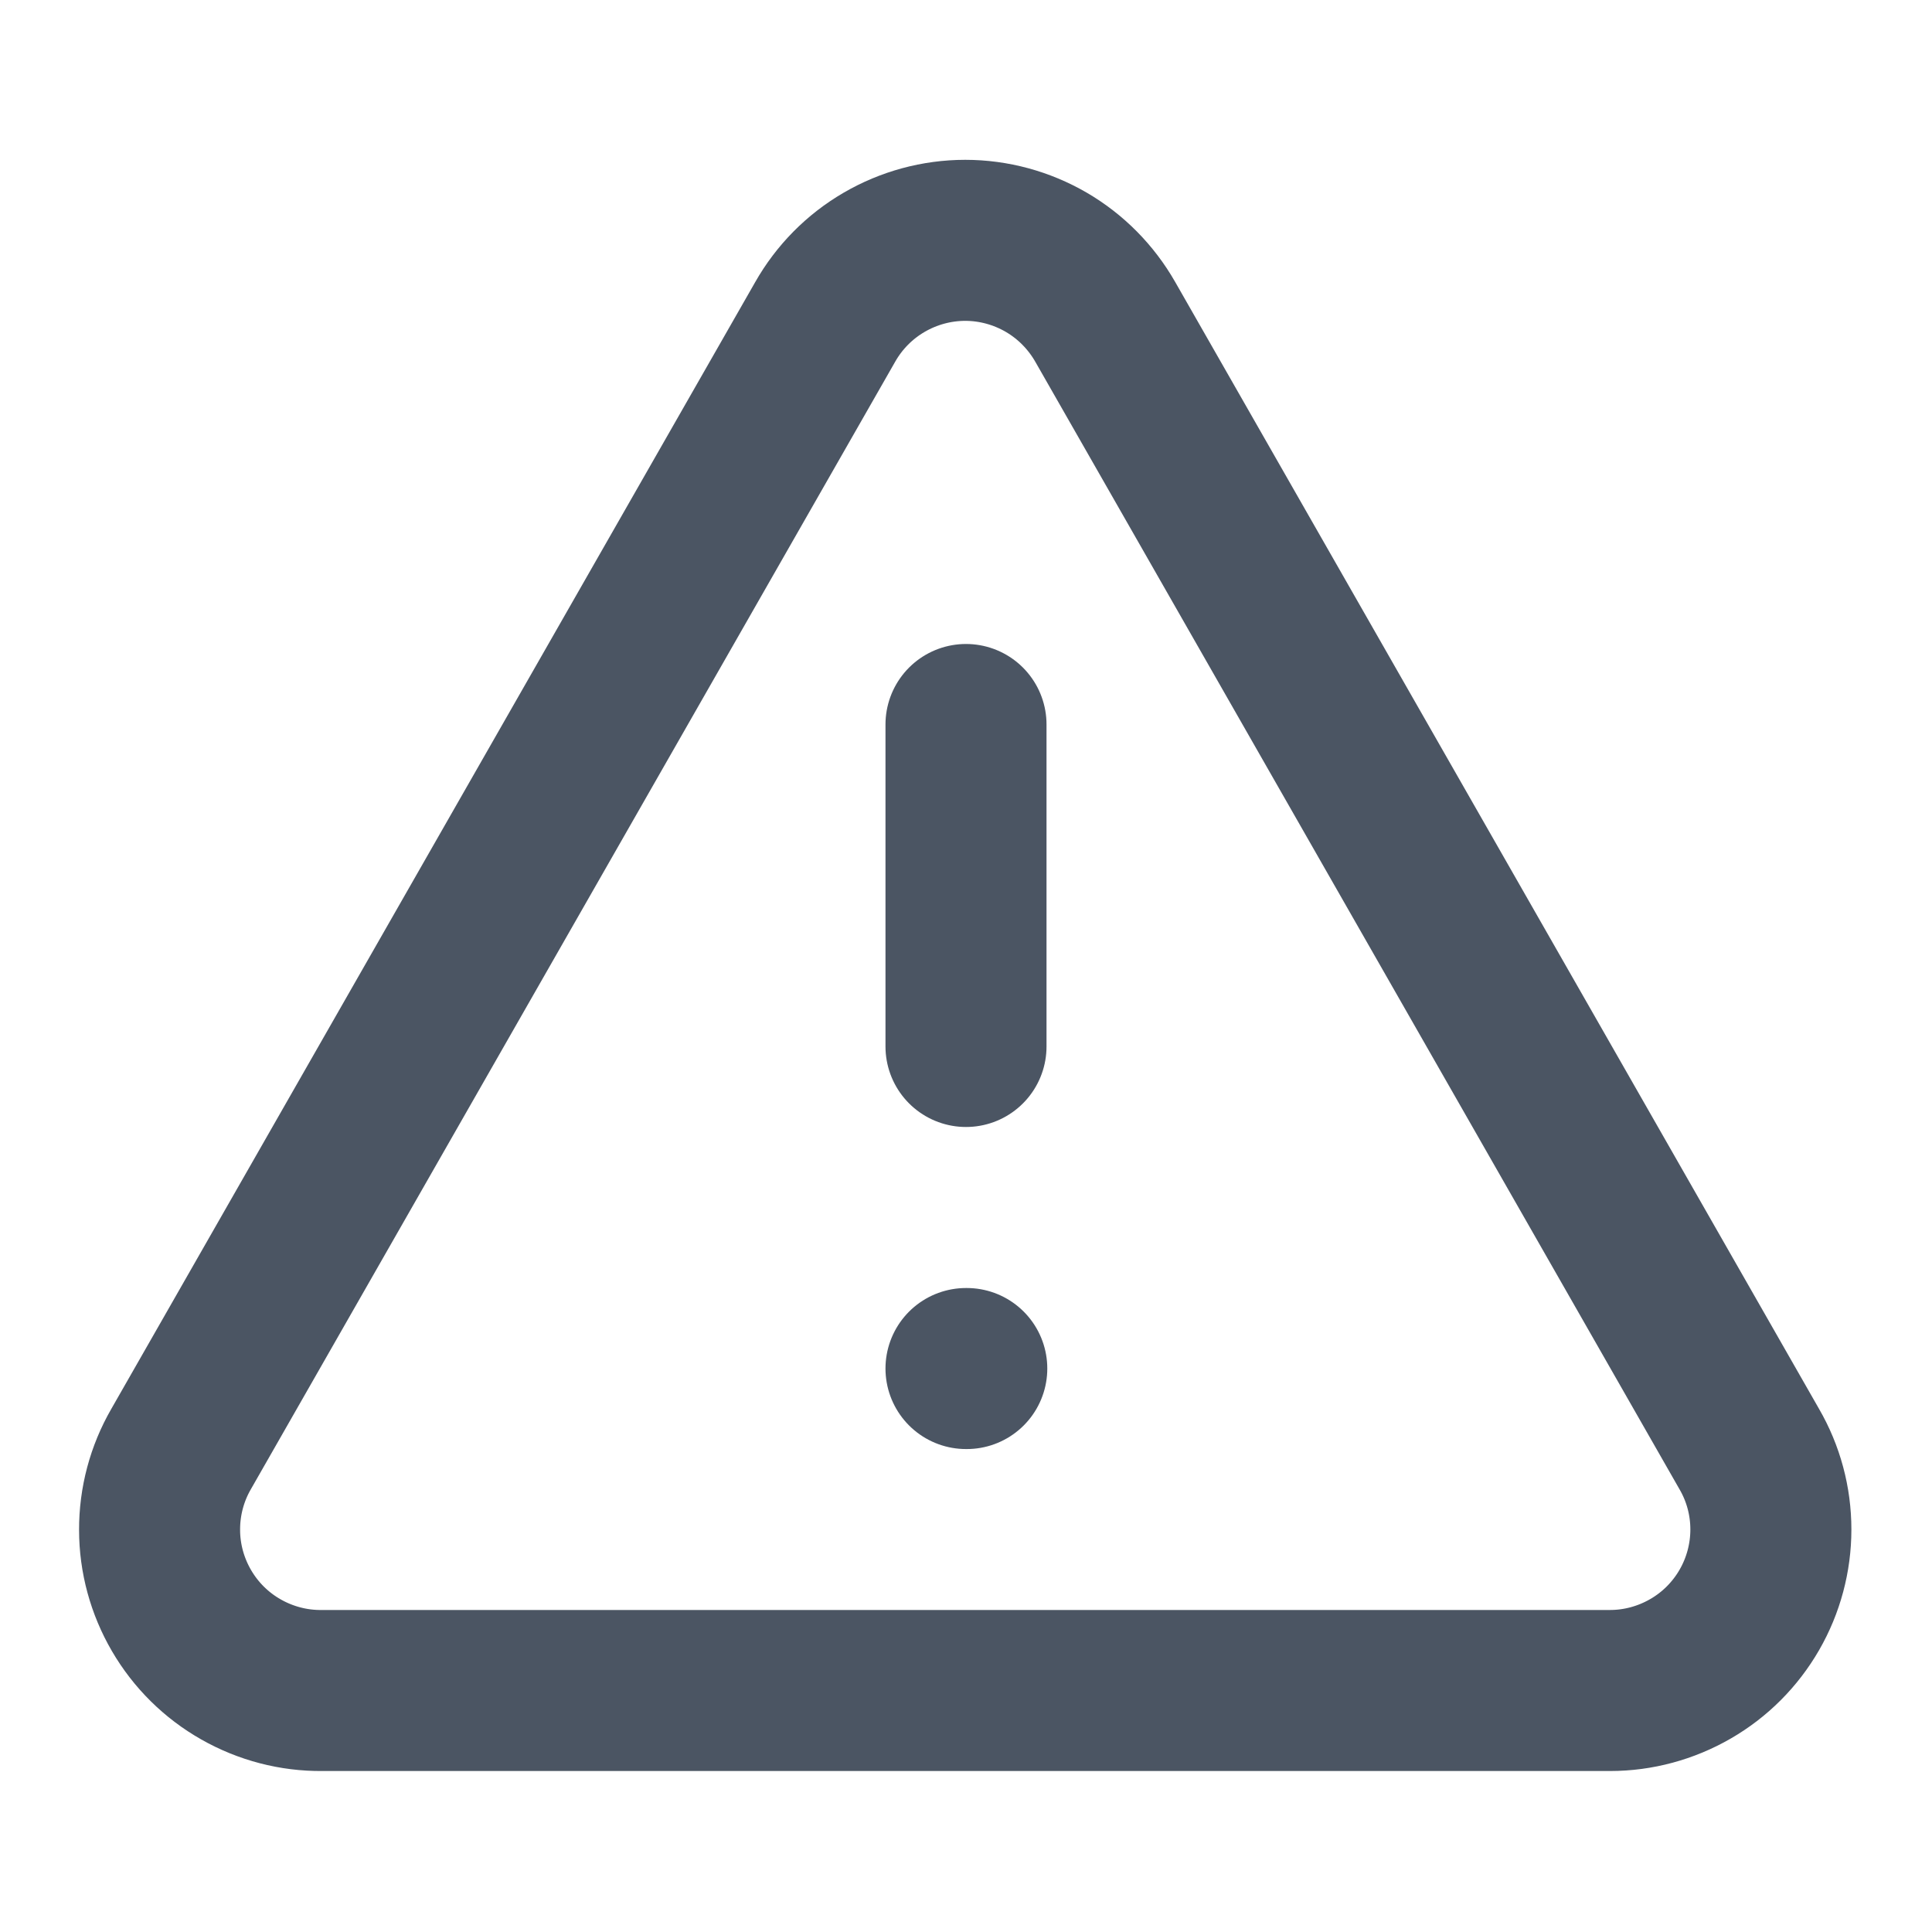 <svg width="20" height="20" viewBox="0 0 20 20" fill="none" xmlns="http://www.w3.org/2000/svg">
<g clip-path="url(#clip0_3947_320)">
<path d="M18.108 15L11.442 3.333C11.296 3.077 11.085 2.863 10.831 2.715C10.576 2.567 10.287 2.488 9.992 2.488C9.697 2.488 9.407 2.567 9.153 2.715C8.898 2.863 8.687 3.077 8.542 3.333L1.875 15C1.728 15.254 1.651 15.543 1.652 15.837C1.652 16.131 1.731 16.419 1.879 16.673C2.027 16.927 2.239 17.137 2.495 17.282C2.75 17.427 3.04 17.503 3.333 17.5H16.667C16.959 17.5 17.246 17.422 17.499 17.276C17.753 17.13 17.963 16.919 18.109 16.666C18.255 16.413 18.332 16.125 18.332 15.833C18.332 15.54 18.255 15.253 18.108 15Z" stroke="#4B5563" stroke-width="1.667" stroke-linecap="round" stroke-linejoin="round"/>
<path d="M10 7.5V10.833" stroke="#4B5563" stroke-width="1.667" stroke-linecap="round" stroke-linejoin="round"/>
<path d="M10 14.167H10.008" stroke="#4B5563" stroke-width="1.667" stroke-linecap="round" stroke-linejoin="round"/>
</g>
<defs>
<clipPath id="clip0_3947_320">
<rect width="20" height="20" fill="white"/>
</clipPath>
</defs>
</svg>
